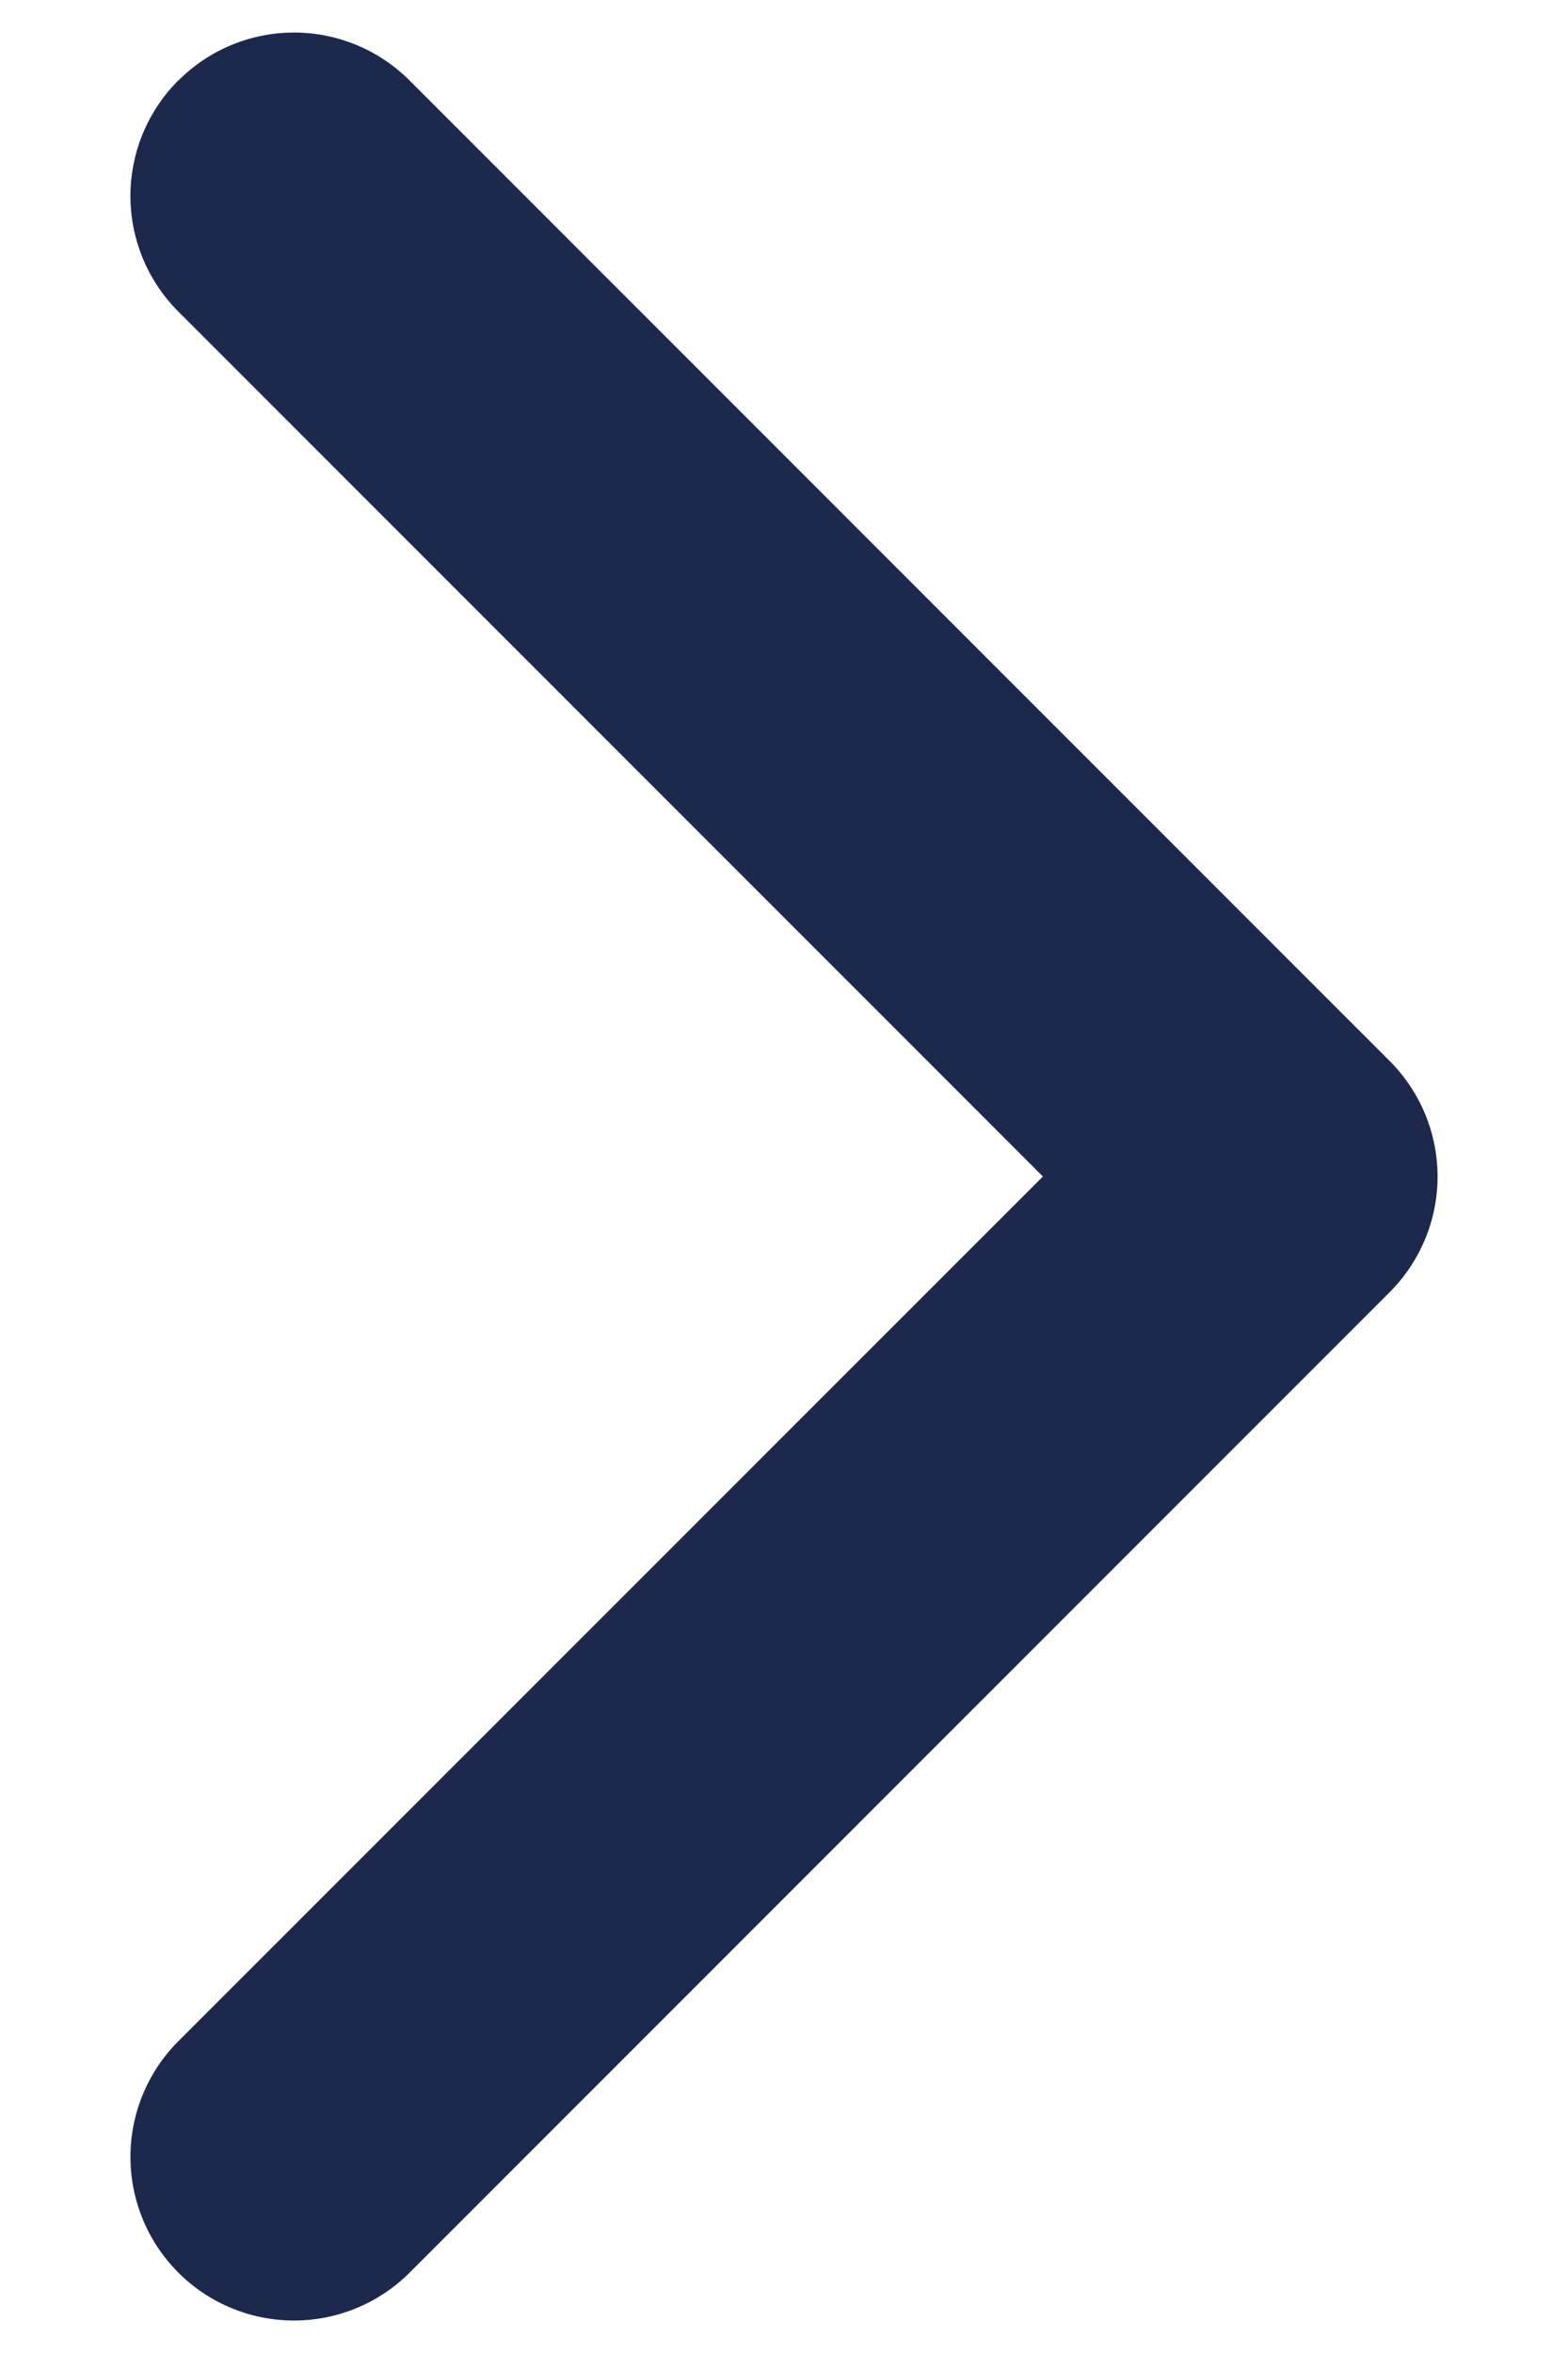 <svg width="8" height="12" viewBox="0 0 8 12" fill="none" xmlns="http://www.w3.org/2000/svg">
    <path fill-rule="evenodd" clip-rule="evenodd" d="M.91.411a.833.833 0 011.18 0l5 5a.833.833 0 010 1.179l-5 5A.833.833 0 01.91 10.41l4.411-4.41L.911 1.59A.833.833 0 01.91.41z" fill="#1C294D"/>
</svg>
